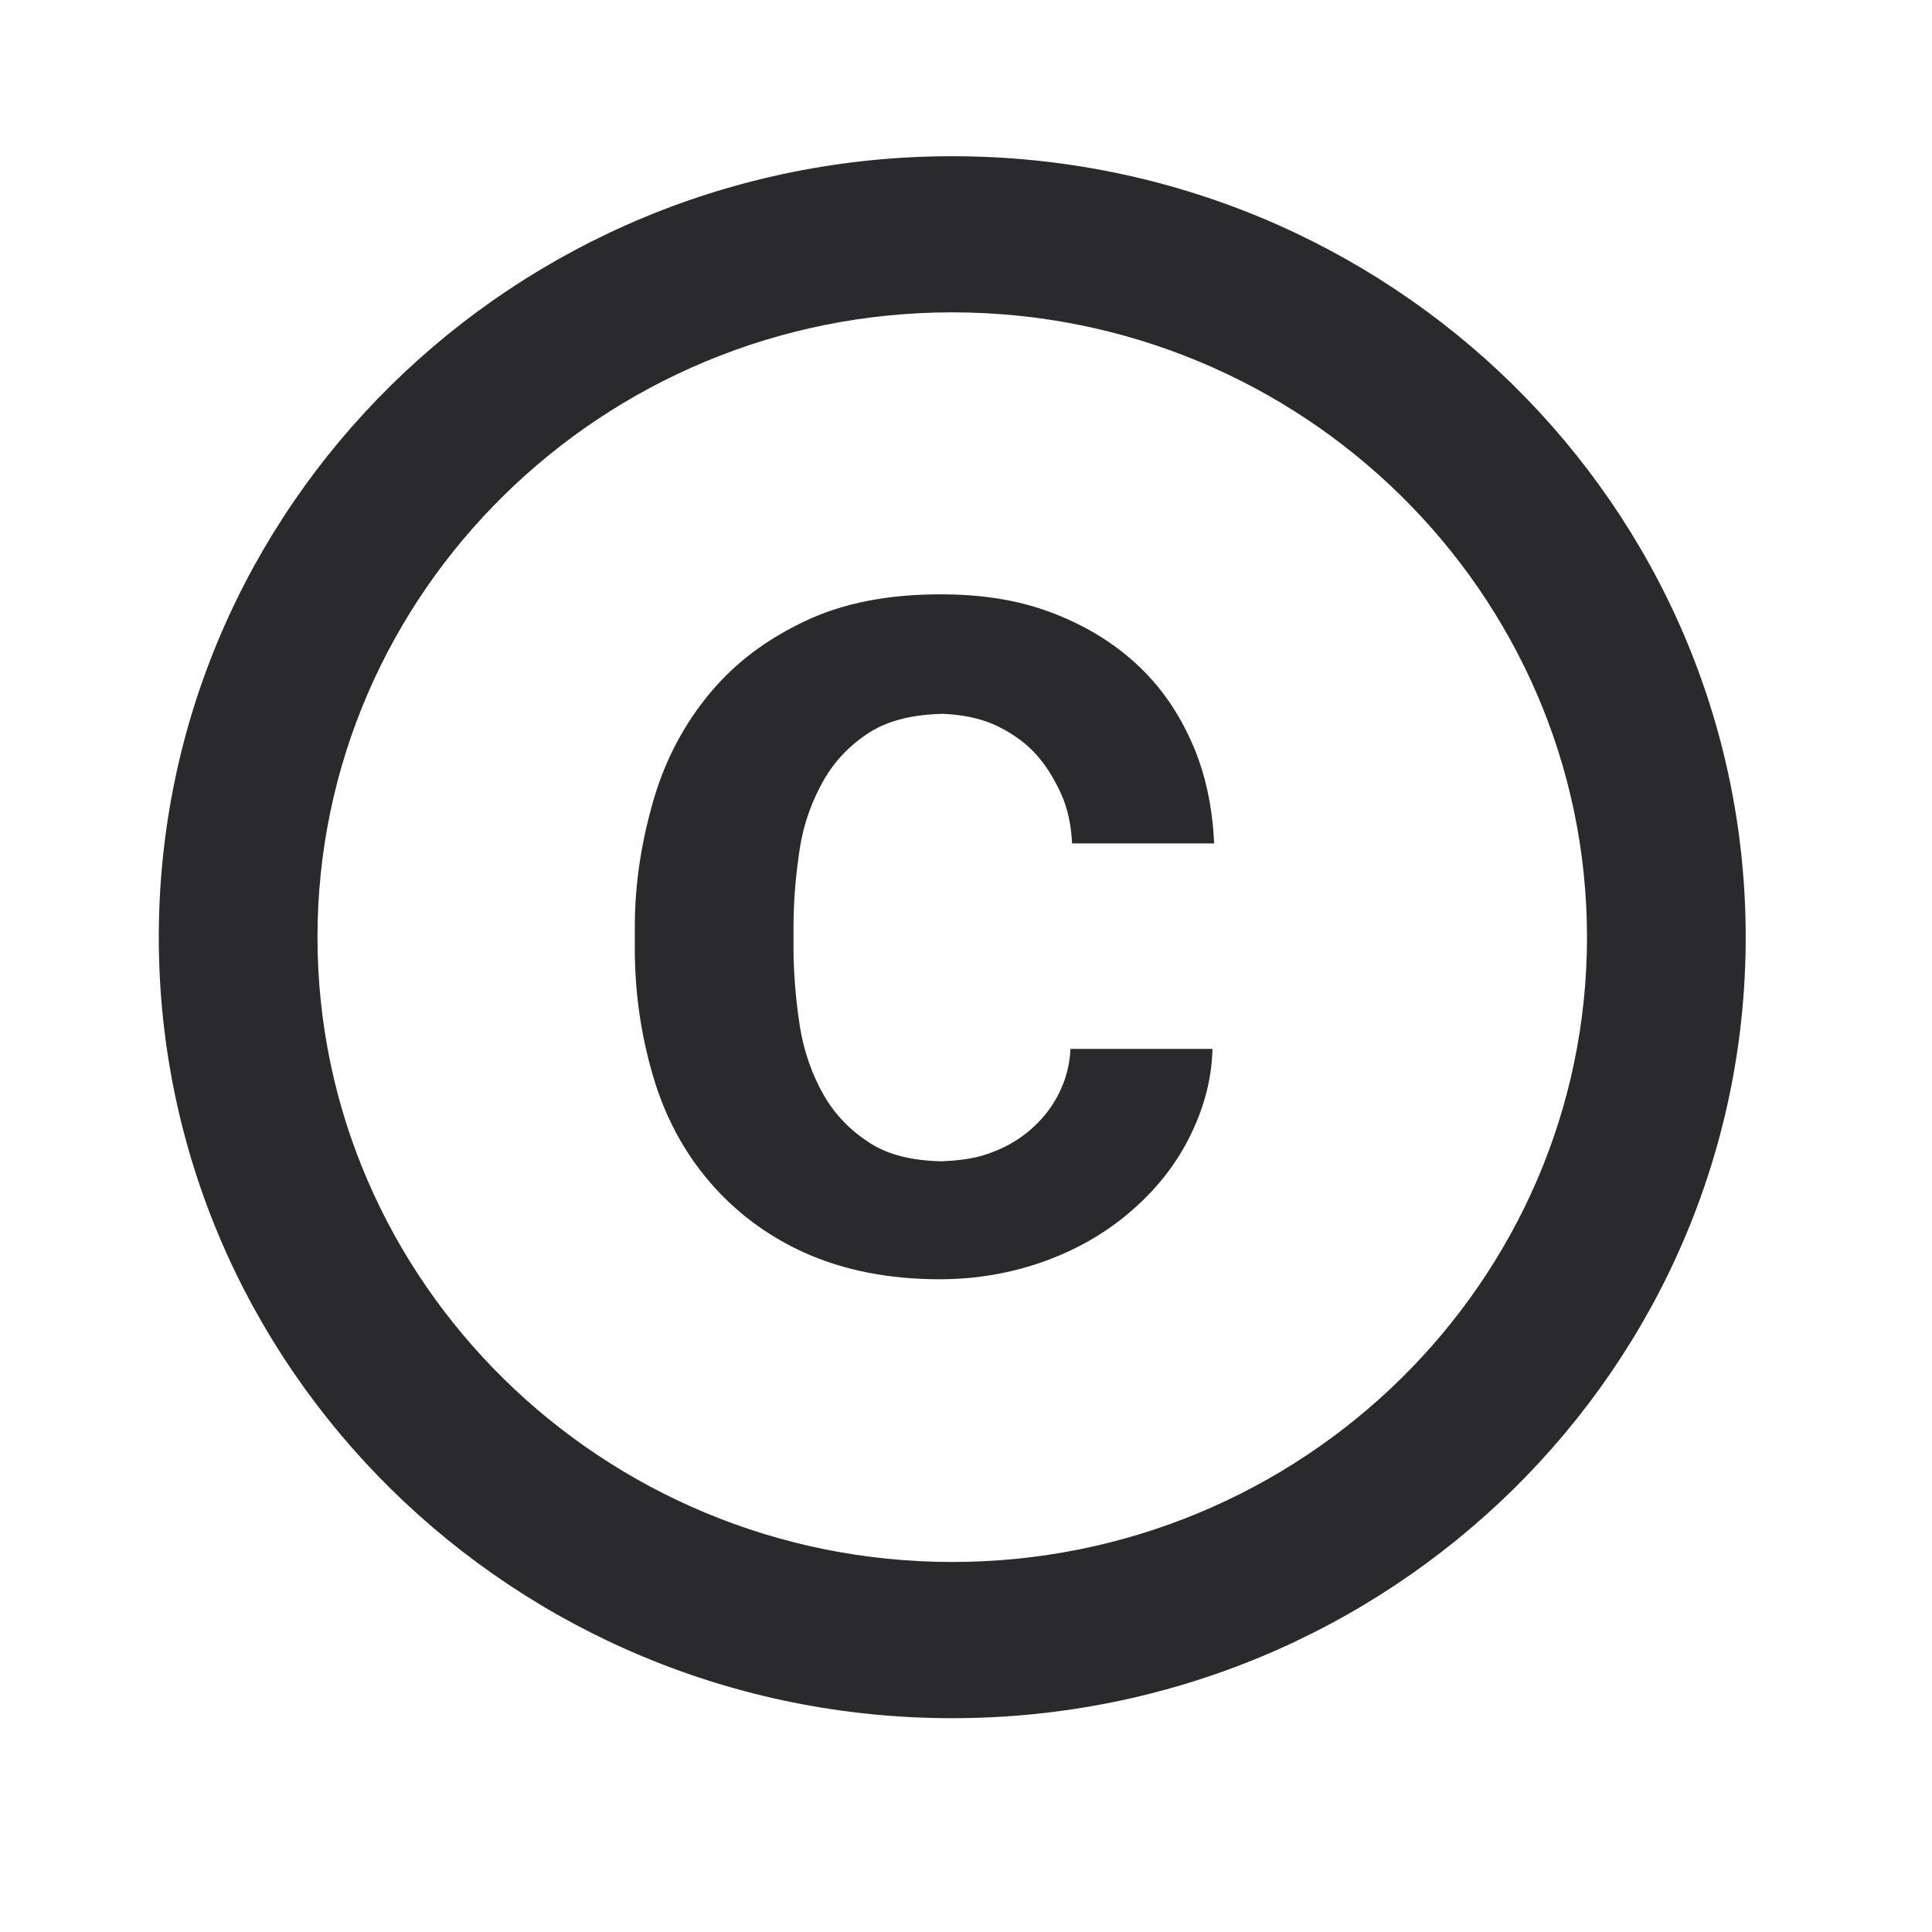 <svg width="21" height="21" viewBox="0 0 21 21" fill="none" xmlns="http://www.w3.org/2000/svg">
<path d="M8.694 9.219C8.738 8.939 8.832 8.693 8.953 8.481C9.074 8.268 9.246 8.09 9.462 7.954C9.669 7.827 9.928 7.767 10.247 7.759C10.445 7.767 10.626 7.801 10.79 7.869C10.963 7.946 11.118 8.048 11.239 8.175C11.36 8.302 11.454 8.455 11.532 8.625C11.61 8.795 11.644 8.981 11.653 9.168H13.197C13.179 8.769 13.102 8.404 12.955 8.073C12.809 7.742 12.61 7.453 12.351 7.216C12.093 6.978 11.782 6.791 11.42 6.655C11.058 6.519 10.661 6.46 10.221 6.46C9.66 6.46 9.169 6.553 8.755 6.749C8.341 6.944 7.996 7.199 7.72 7.53C7.444 7.861 7.237 8.243 7.107 8.684C6.978 9.126 6.9 9.584 6.9 10.076V10.306C6.9 10.798 6.969 11.257 7.099 11.698C7.228 12.139 7.435 12.521 7.711 12.844C7.987 13.167 8.332 13.43 8.746 13.617C9.16 13.803 9.652 13.905 10.212 13.905C10.618 13.905 10.997 13.837 11.351 13.71C11.704 13.583 12.015 13.404 12.282 13.175C12.55 12.946 12.765 12.683 12.921 12.377C13.076 12.072 13.171 11.749 13.179 11.401H11.636C11.627 11.579 11.584 11.74 11.506 11.893C11.428 12.046 11.325 12.173 11.196 12.284C11.066 12.394 10.92 12.479 10.747 12.538C10.583 12.598 10.411 12.615 10.23 12.623C9.919 12.615 9.66 12.555 9.462 12.428C9.246 12.292 9.074 12.114 8.953 11.902C8.832 11.69 8.738 11.435 8.694 11.155C8.651 10.874 8.625 10.586 8.625 10.306V10.076C8.625 9.779 8.651 9.499 8.694 9.219ZM10.35 1.698C5.59 1.698 1.726 5.501 1.726 10.187C1.726 14.873 5.59 18.676 10.35 18.676C15.111 18.676 18.975 14.873 18.975 10.187C18.975 5.501 15.111 1.698 10.35 1.698ZM10.35 16.978C6.547 16.978 3.451 13.931 3.451 10.187C3.451 6.443 6.547 3.395 10.35 3.395C14.154 3.395 17.25 6.443 17.25 10.187C17.25 13.931 14.154 16.978 10.35 16.978Z" fill="#2A2A2D"/>
</svg>
